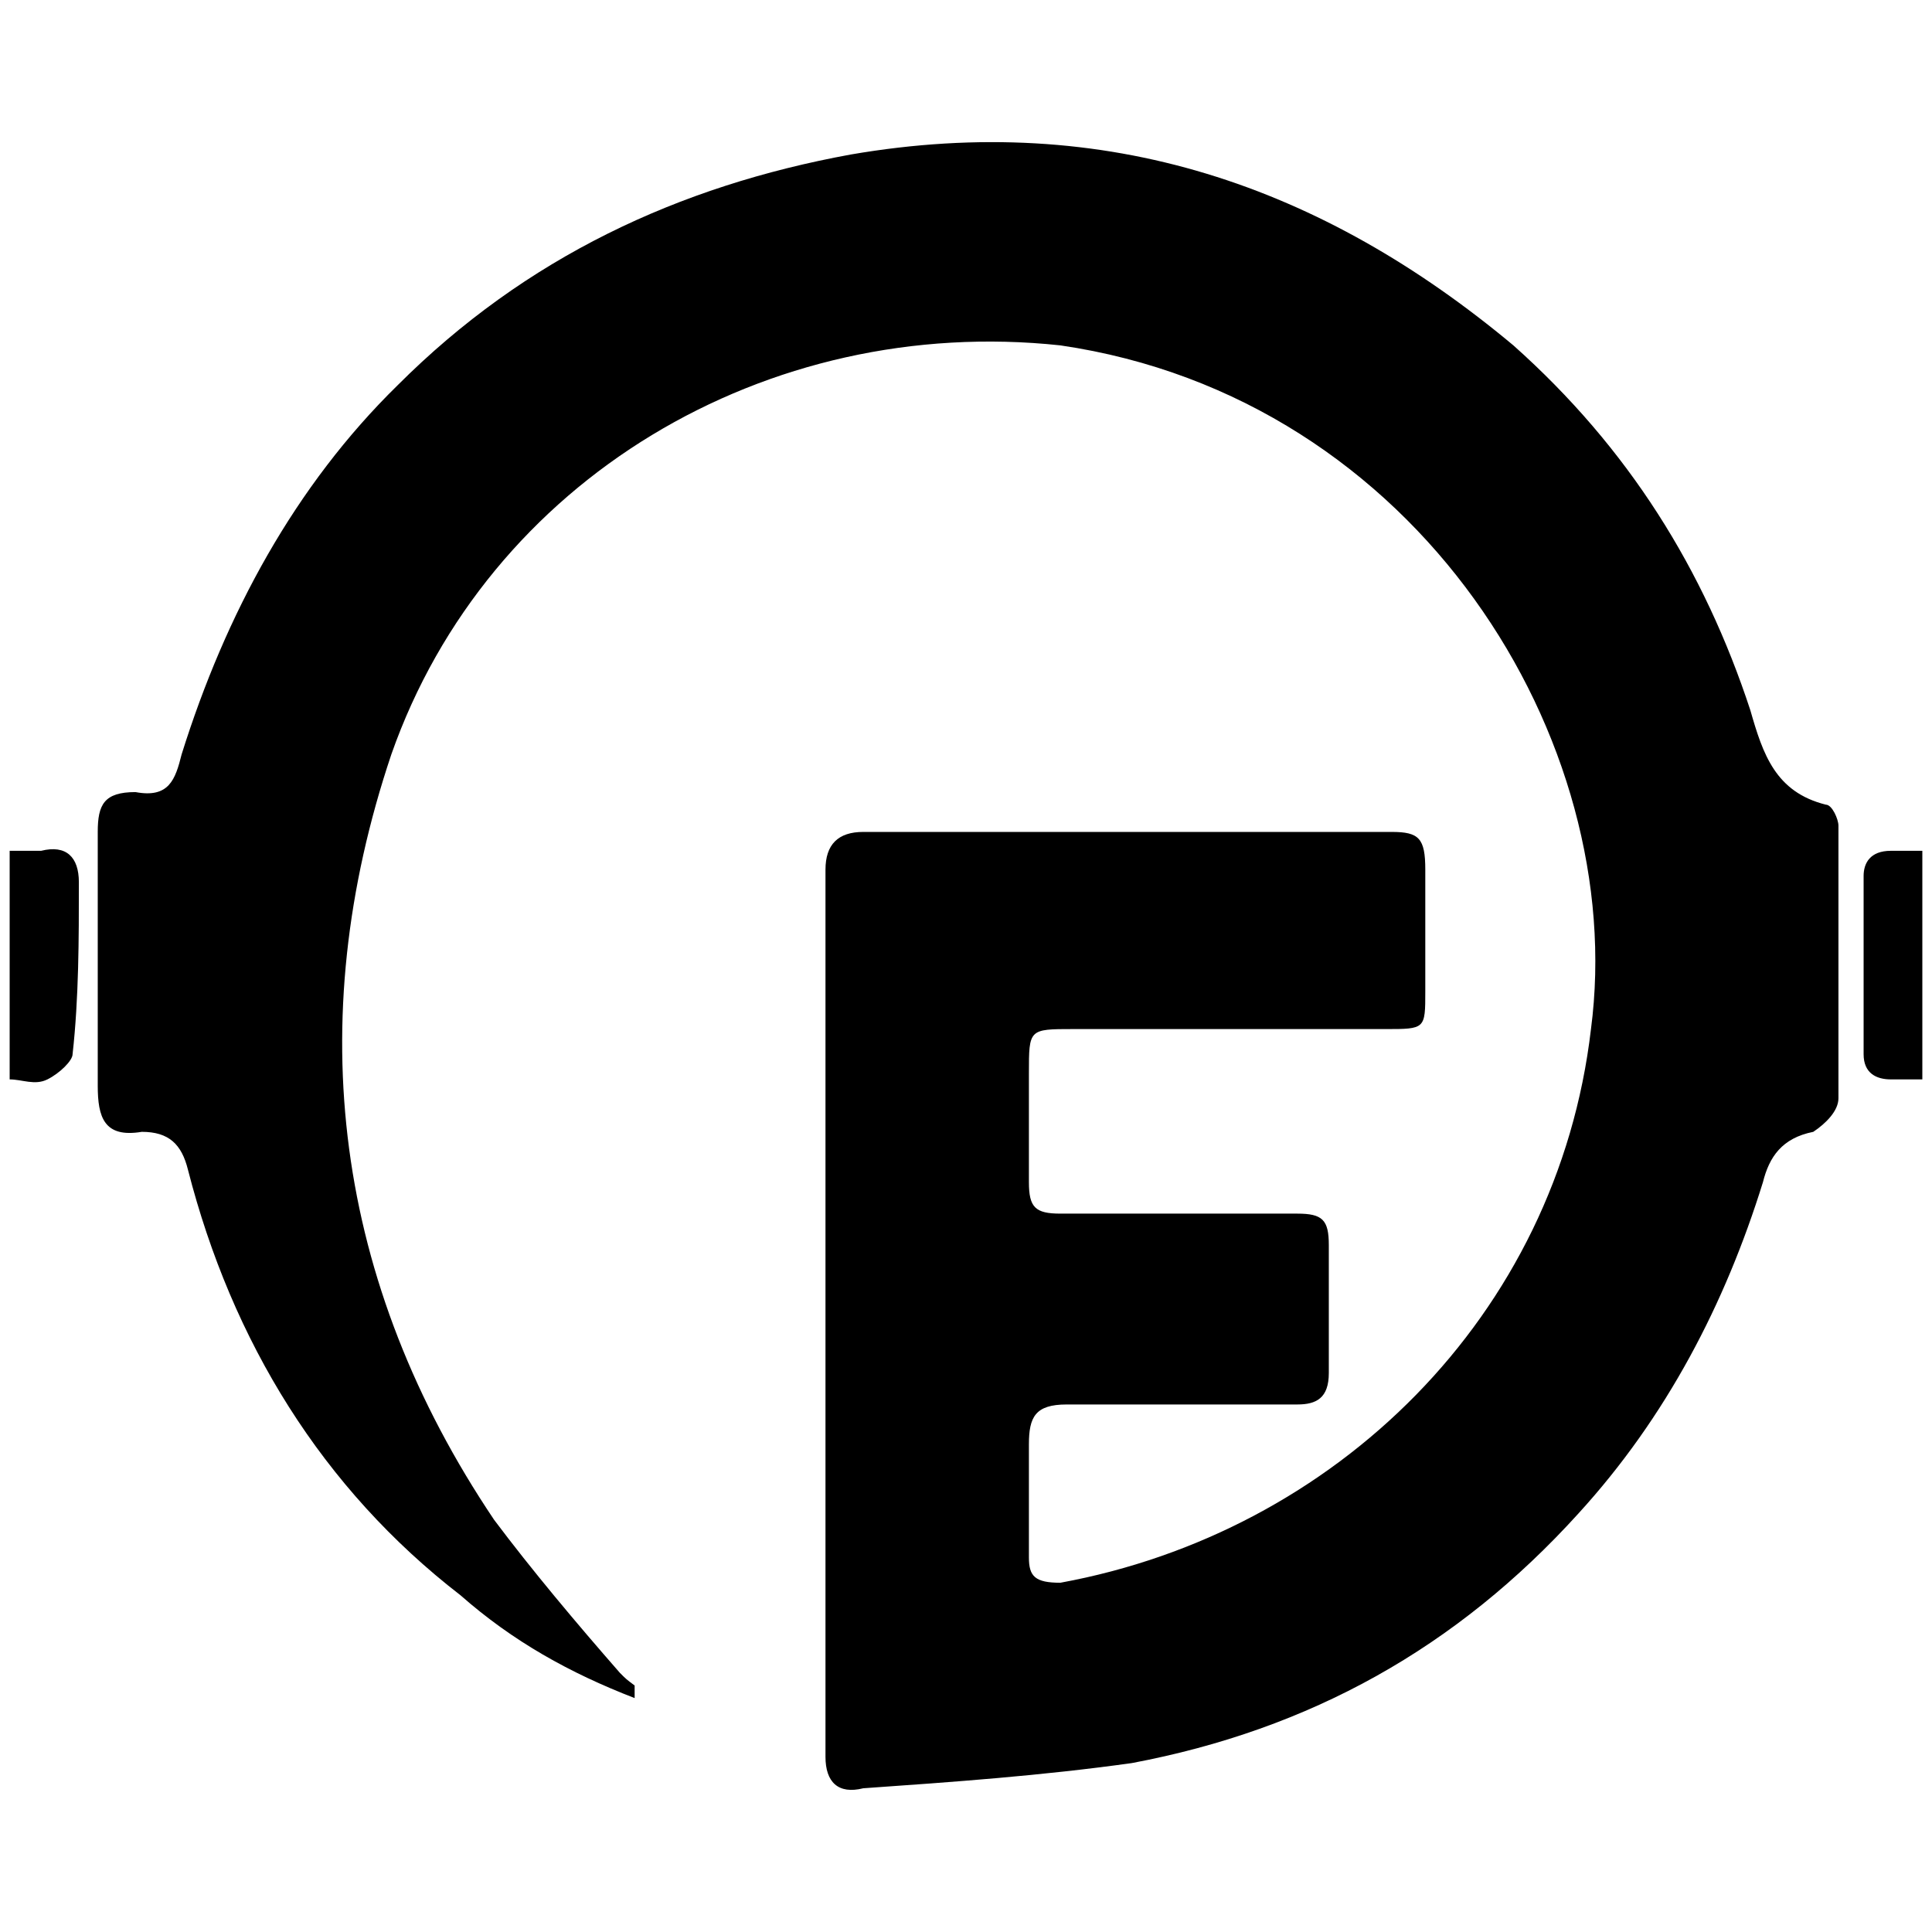 <svg xmlns="http://www.w3.org/2000/svg" viewBox="0 0 1000 1000"><path d="M5 558.698V440.376h16.283c13.026-3.256 19.54 3.257 19.54 16.283 0 29.31 0 59.704-3.257 89.013 0 3.256-6.513 9.77-13.027 13.026-6.513 3.257-13.026 0-19.539 0zm45.592 3.257V430.606c0-14.111 3.257-20.624 19.54-20.624 17.368 3.256 20.624-6.514 23.88-19.54 22.797-72.73 58.62-138.947 111.81-191.052 66.217-66.217 145.46-103.125 234.473-119.407 132.434-22.796 244.242 16.282 343.025 98.782 59.704 53.19 98.783 116.151 122.664 188.881 6.513 22.796 13.026 42.336 39.079 48.849 3.257 0 6.513 7.598 6.513 10.855v141.118c0 6.513-6.513 13.026-13.026 17.368-16.283 3.257-22.796 13.027-26.053 26.053-19.54 62.96-49.934 121.578-95.526 171.512-62.96 69.474-138.947 111.81-231.216 129.178-46.678 6.513-92.27 9.77-138.947 13.026-13.026 3.256-19.54-3.257-19.54-16.283V450.146c0-13.026 6.514-19.54 19.54-19.54H720.36c14.111 0 17.368 3.257 17.368 19.54v62.96c0 19.54 0 19.54-20.625 19.54H555.36c-22.796 0-22.796 0-22.796 22.796v56.447c0 13.026 3.257 16.283 16.283 16.283h122.664c13.026 0 16.283 3.256 16.283 16.282v66.217c0 13.027-6.513 16.283-16.283 16.283H552.104c-16.283 0-19.54 6.513-19.54 20.625v58.618c0 9.77 3.257 13.027 16.283 13.027 142.204-26.053 257.269-137.862 274.637-286.578 19.54-148.717-89.013-326.743-274.637-353.88-151.973-16.284-296.348 69.473-346.282 211.676-46.677 138.947-29.309 273.552 53.19 396.216 19.54 26.053 42.336 53.19 65.132 79.243 3.257 3.257 3.257 3.257 7.599 6.513v6.513c-33.651-13.026-62.96-29.309-90.099-53.19-71.644-55.362-118.322-131.348-141.118-220.361-3.256-13.027-9.77-19.54-23.881-19.54-19.54 3.257-22.796-7.598-22.796-23.881zm914.01-16.283v-92.27c0-6.513 3.257-13.026 14.112-13.026h16.283v118.322h-16.283c-7.599 0-14.112-3.256-14.112-13.026z"/></svg>
